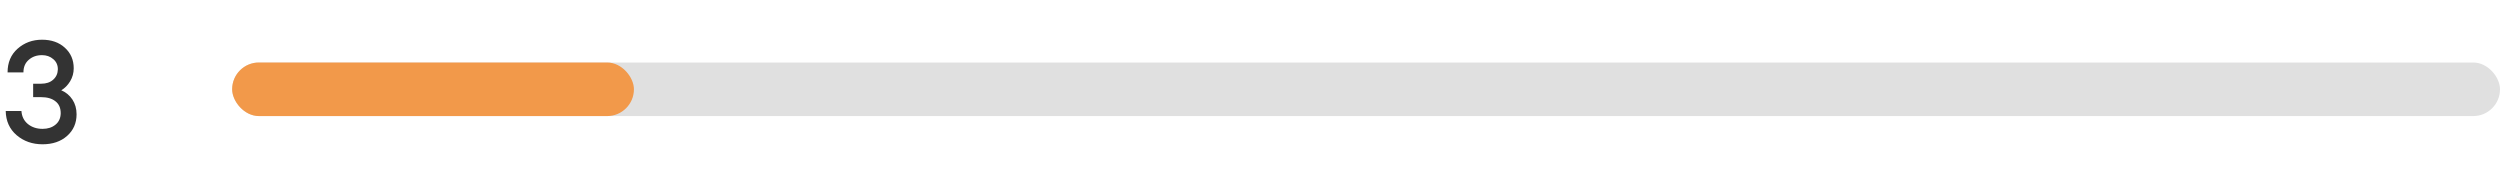 <svg width="280" height="20" viewBox="0 0 280 20" fill="none" xmlns="http://www.w3.org/2000/svg">
<path d="M4.768 16.16C3.627 16.16 2.656 15.819 1.856 15.136C1.067 14.453 0.661 13.552 0.64 12.432H2.4C2.443 13.04 2.683 13.525 3.12 13.888C3.568 14.251 4.117 14.432 4.768 14.432C5.355 14.432 5.835 14.277 6.208 13.968C6.592 13.659 6.789 13.232 6.8 12.688C6.8 12.091 6.603 11.643 6.208 11.344C5.824 11.035 5.291 10.88 4.608 10.88H3.712V9.376H4.608C5.173 9.376 5.621 9.227 5.952 8.928C6.293 8.629 6.469 8.24 6.48 7.76C6.48 7.291 6.309 6.912 5.968 6.624C5.627 6.325 5.205 6.176 4.704 6.176C4.107 6.176 3.611 6.352 3.216 6.704C2.821 7.045 2.624 7.515 2.624 8.112H0.848C0.848 7.003 1.221 6.117 1.968 5.456C2.725 4.784 3.637 4.448 4.704 4.448C5.76 4.448 6.613 4.747 7.264 5.344C7.925 5.941 8.256 6.709 8.256 7.648C8.256 8.171 8.123 8.656 7.856 9.104C7.589 9.541 7.259 9.877 6.864 10.112C7.387 10.336 7.803 10.683 8.112 11.152C8.421 11.621 8.576 12.171 8.576 12.8C8.576 13.792 8.219 14.603 7.504 15.232C6.8 15.851 5.888 16.16 4.768 16.16Z" fill="#333333"/>
<rect x="26" y="7" width="254" height="6" rx="3" fill="#E0E0E0"/>
<rect x="26" y="7" width="45" height="6" rx="3" fill="#F2994A"/>
</svg>
